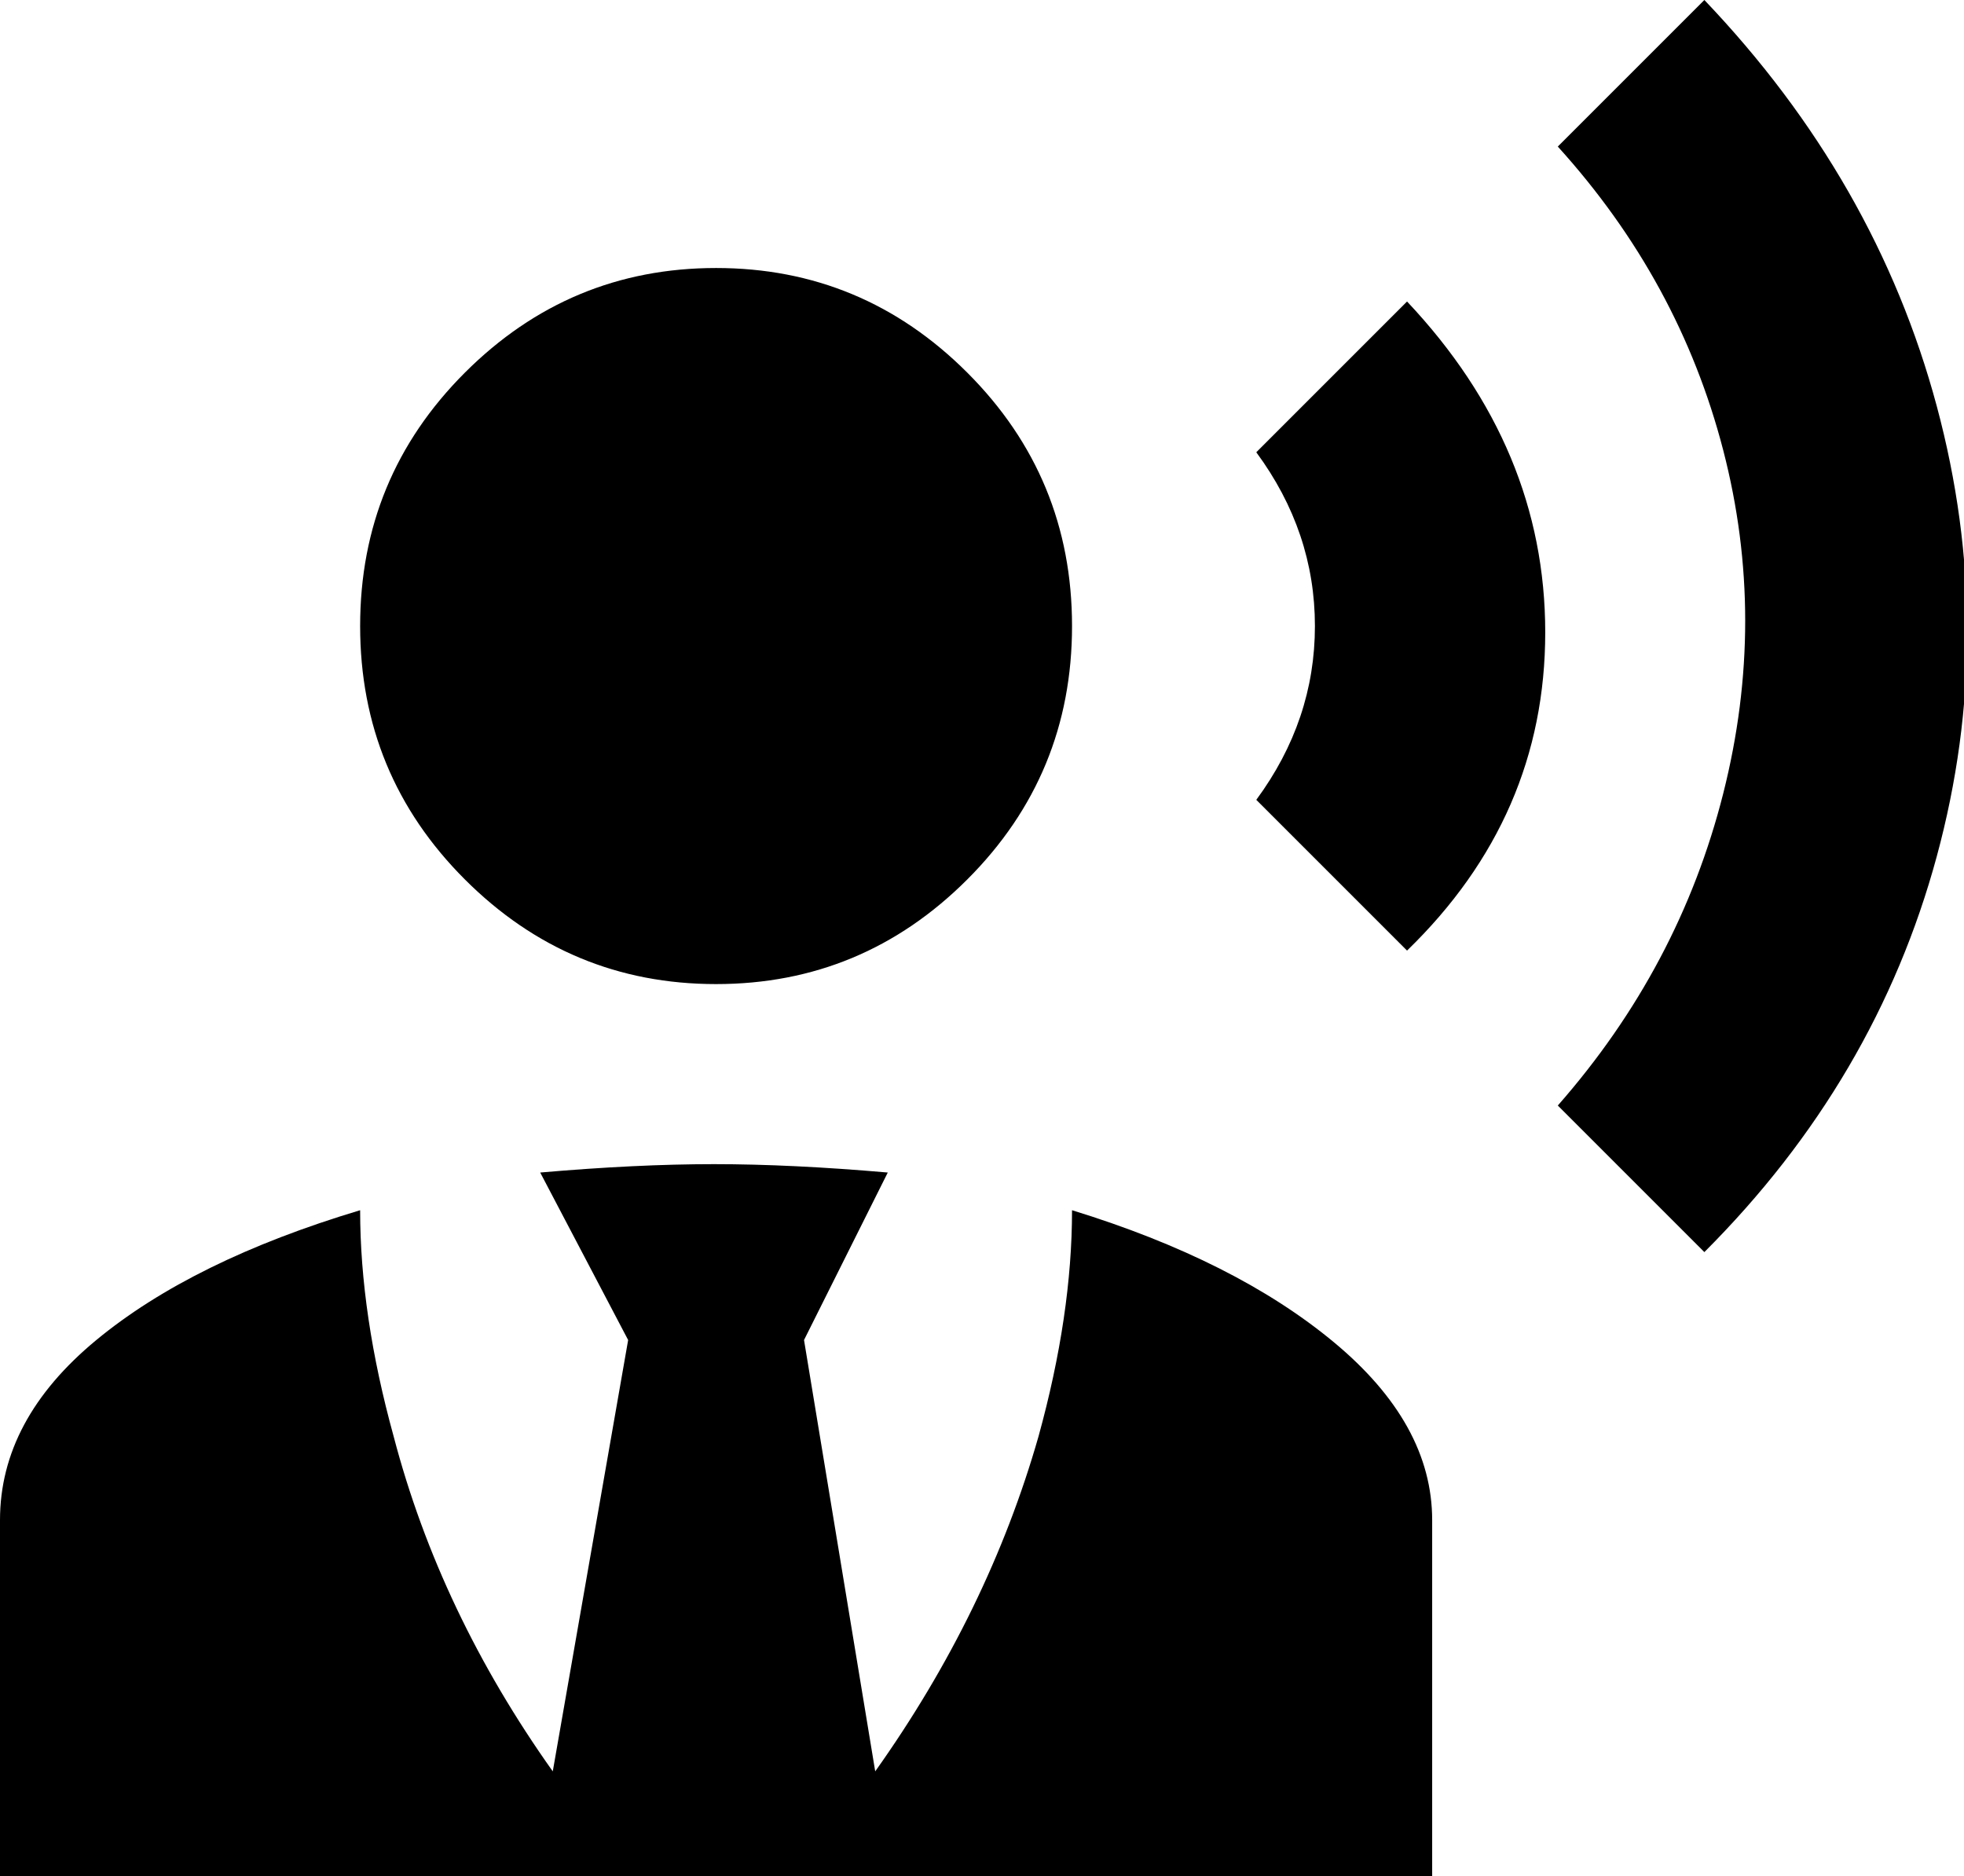 <svg xmlns="http://www.w3.org/2000/svg" viewBox="21 -21 469 448">
      <g transform="scale(1 -1) translate(0 -406)">
        <path d="M357 355Q390 320 390.0 276.0Q390 232 357 200L321 236Q335 255 335.0 277.5Q335 300 321 319ZM428 427Q469 384 483.5 330.0Q498 276 483.5 222.5Q469 169 428 128L393 163Q422 196 432.5 237.5Q443 279 432.5 319.5Q422 360 393 392ZM192 363Q227 363 252.0 338.0Q277 313 277.0 277.5Q277 242 252.0 217.0Q227 192 192.0 192.0Q157 192 132.0 217.0Q107 242 107.0 277.5Q107 313 132.0 338.0Q157 363 192 363ZM277 138Q277 113 269 84Q257 42 230 4L213 107L233 147Q210 149 191.5 149.0Q173 149 150 147L171 107L153 4Q126 42 115 84Q107 113 107 138Q67 126 44.0 107.0Q21 88 21 64V-21H363V64Q363 87 339.5 106.5Q316 126 277 138Z" />
      </g>
    </svg>